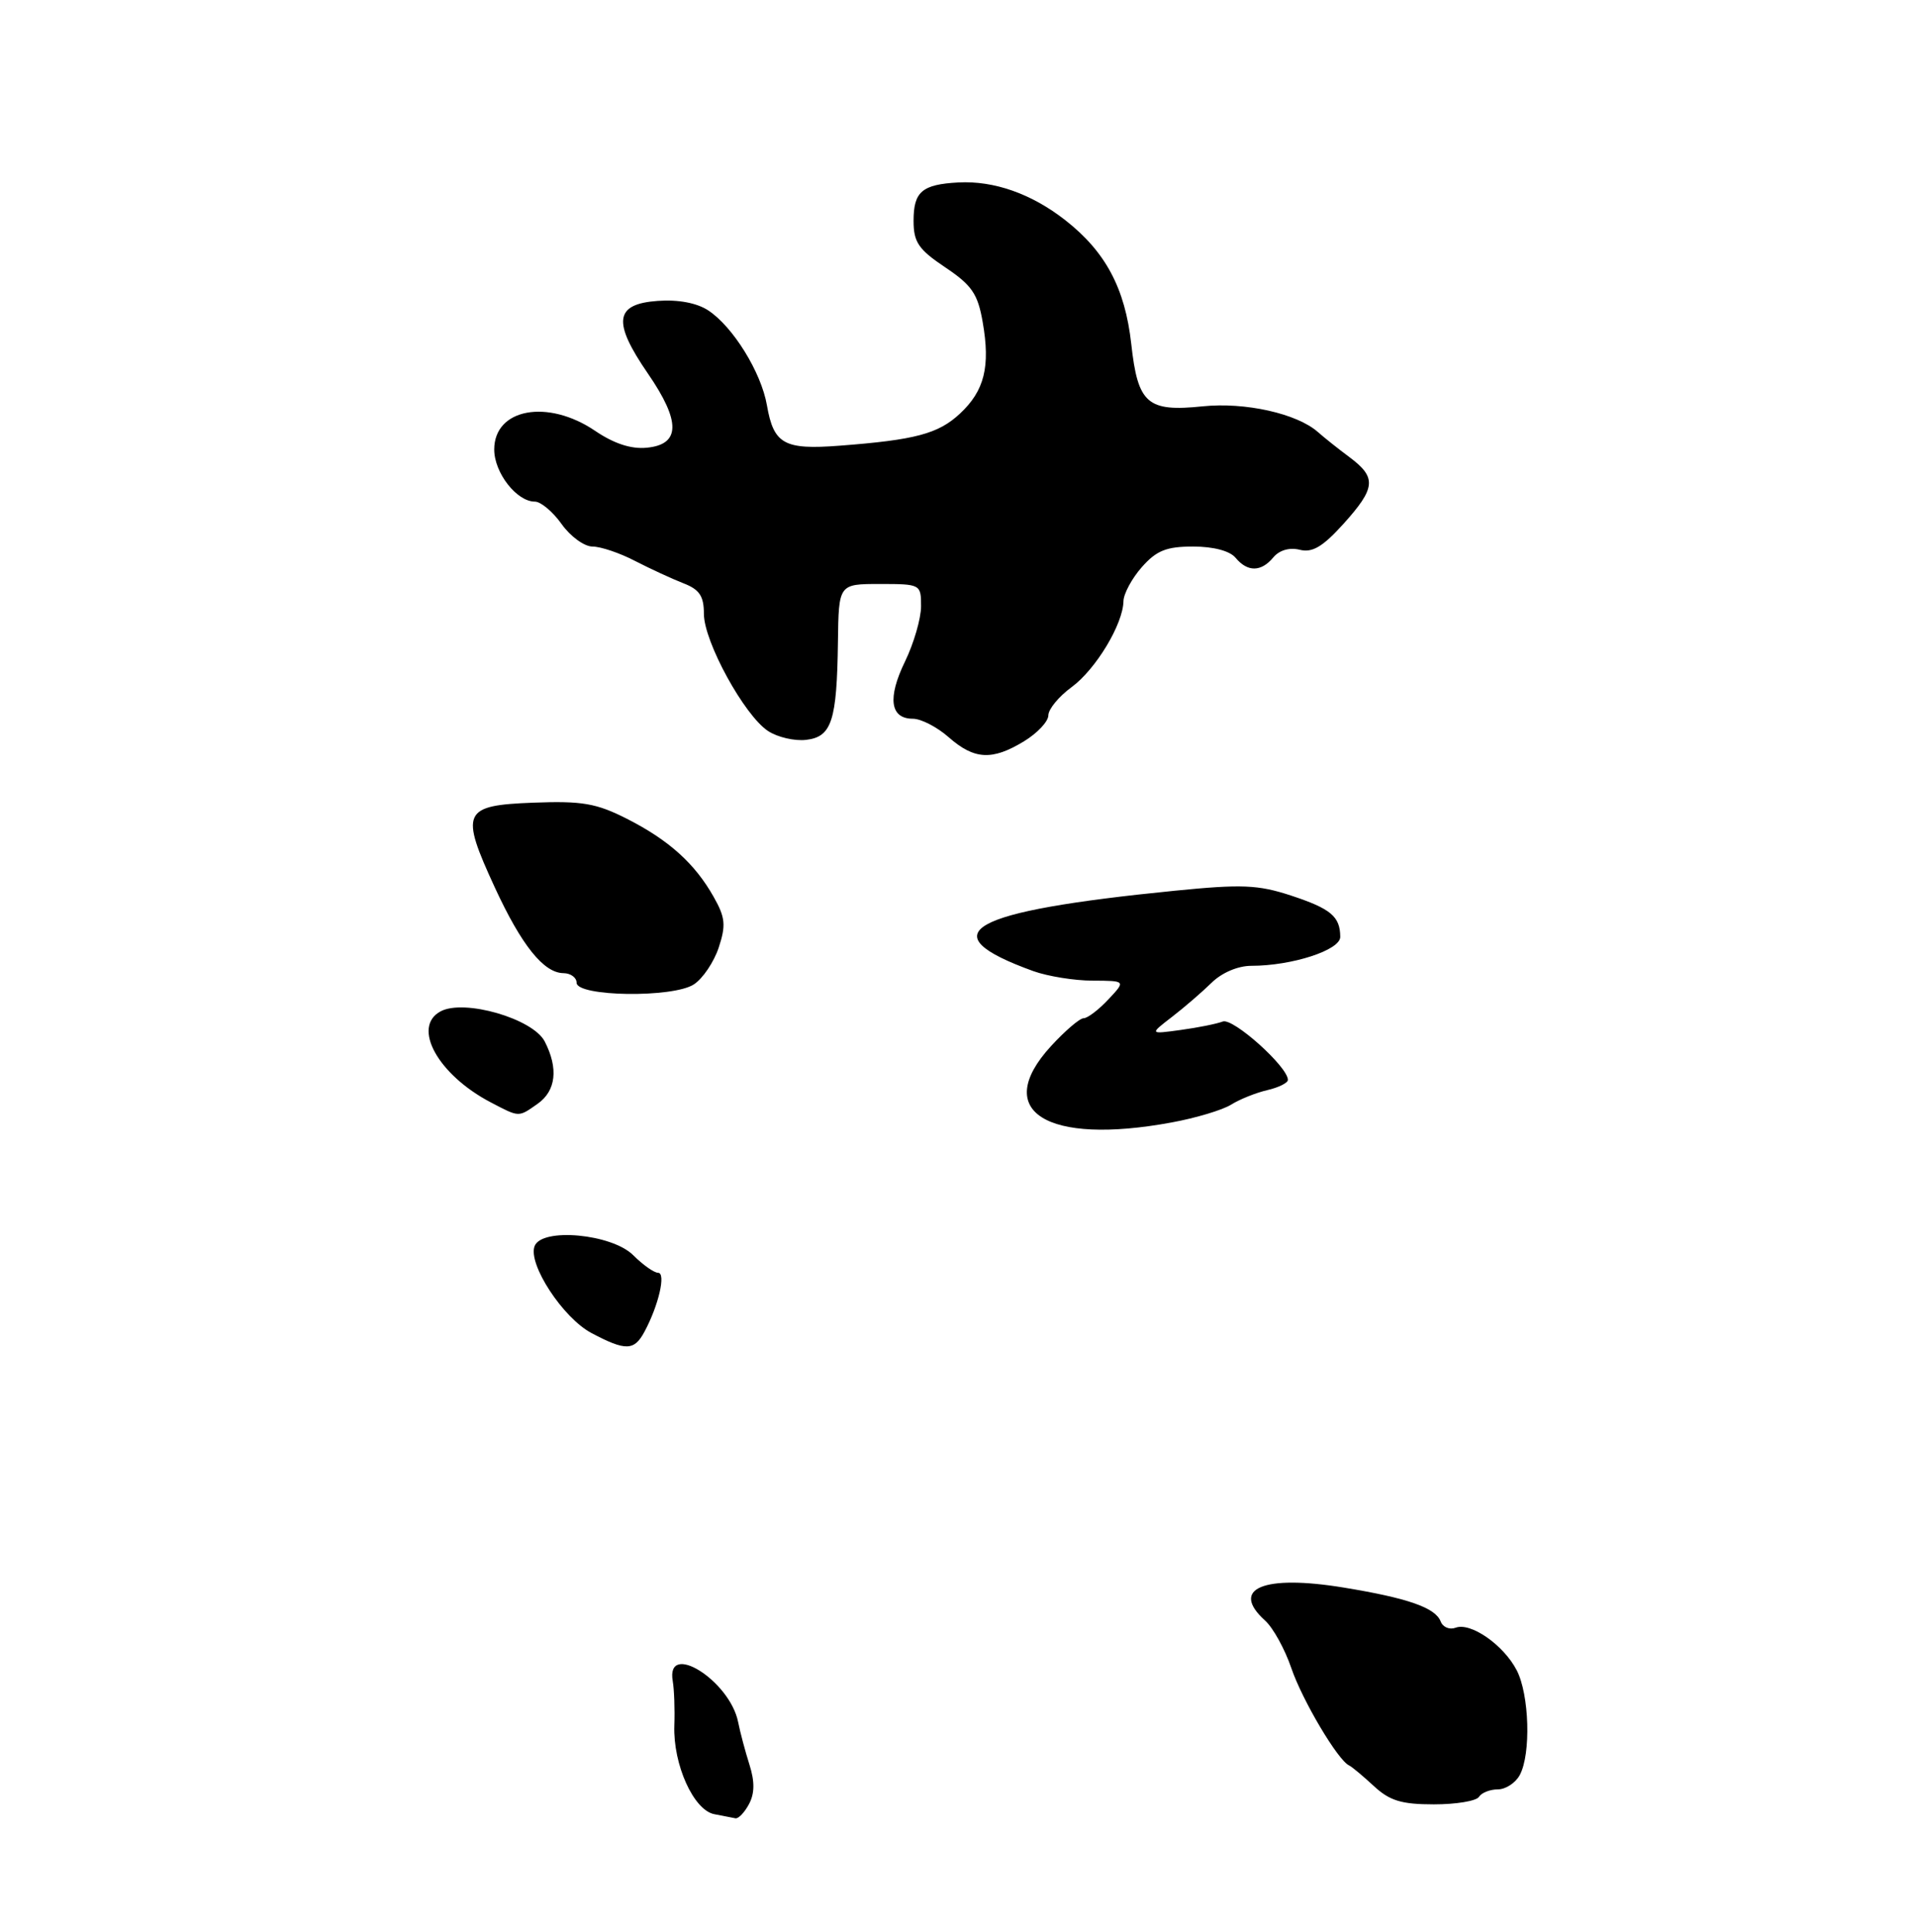 <?xml version="1.0" encoding="UTF-8" standalone="no"?>
<!DOCTYPE svg PUBLIC "-//W3C//DTD SVG 1.1//EN" "http://www.w3.org/Graphics/SVG/1.1/DTD/svg11.dtd" >
<svg xmlns="http://www.w3.org/2000/svg" xmlns:xlink="http://www.w3.org/1999/xlink" version="1.1" viewBox="0 0 256 258">
 <g >
 <path fill="currentColor"
d=" M 100.02 240.97 C 100.78 239.55 100.80 237.96 100.09 235.72 C 99.53 233.95 98.84 231.38 98.57 230.00 C 97.45 224.45 88.89 219.09 89.84 224.54 C 90.03 225.62 90.13 228.30 90.05 230.49 C 89.88 235.68 92.62 241.77 95.38 242.31 C 96.55 242.54 97.82 242.79 98.21 242.86 C 98.61 242.94 99.42 242.09 100.02 240.97 Z  M 197.50 240.00 C 197.84 239.45 198.98 239.00 200.02 239.00 C 201.07 239.00 202.40 238.13 202.96 237.07 C 204.47 234.26 204.23 226.35 202.55 223.10 C 200.80 219.71 196.39 216.64 194.38 217.41 C 193.58 217.71 192.68 217.34 192.39 216.57 C 191.68 214.73 188.02 213.45 179.42 212.04 C 168.70 210.28 164.21 212.17 168.94 216.45 C 170.01 217.41 171.59 220.28 172.45 222.81 C 173.92 227.12 178.67 235.12 180.16 235.80 C 180.53 235.97 182.01 237.21 183.46 238.55 C 185.58 240.52 187.16 241.00 191.49 241.00 C 194.46 241.00 197.16 240.55 197.50 240.00 Z  M 86.07 177.86 C 87.96 174.34 88.96 170.00 87.88 170.00 C 87.35 170.00 85.86 168.95 84.57 167.66 C 81.71 164.80 72.35 163.93 71.39 166.44 C 70.47 168.83 75.18 176.04 78.99 178.05 C 83.56 180.47 84.69 180.44 86.07 177.86 Z  M 156.47 149.92 C 159.69 149.33 163.26 148.26 164.41 147.54 C 165.56 146.82 167.74 145.95 169.25 145.60 C 170.76 145.25 172.00 144.63 171.99 144.23 C 171.97 142.47 164.66 135.92 163.29 136.44 C 162.49 136.75 159.95 137.26 157.66 137.57 C 153.50 138.14 153.50 138.14 156.50 135.83 C 158.15 134.56 160.53 132.50 161.80 131.26 C 163.16 129.92 165.32 129.00 167.10 129.00 C 172.54 129.00 179.00 126.90 178.98 125.13 C 178.96 122.40 177.72 121.37 172.39 119.61 C 168.00 118.17 165.83 118.08 156.89 118.97 C 129.13 121.73 124.00 124.65 138.00 129.71 C 139.93 130.40 143.49 130.98 145.92 130.98 C 150.35 131.00 150.35 131.00 148.00 133.50 C 146.71 134.88 145.23 136.00 144.71 136.00 C 144.19 136.00 142.23 137.68 140.34 139.74 C 132.40 148.41 139.71 153.02 156.47 149.92 Z  M 71.78 147.44 C 74.25 145.71 74.60 142.71 72.74 139.10 C 71.16 136.05 61.99 133.40 58.84 135.08 C 54.96 137.16 58.47 143.54 65.54 147.24 C 69.39 149.25 69.20 149.25 71.78 147.44 Z  M 92.66 131.48 C 93.85 130.71 95.34 128.49 95.98 126.56 C 96.96 123.58 96.86 122.55 95.32 119.82 C 92.80 115.34 89.33 112.21 83.70 109.35 C 79.63 107.29 77.74 106.96 71.20 107.21 C 61.78 107.57 61.40 108.40 66.10 118.58 C 69.65 126.26 72.61 129.96 75.25 129.98 C 76.21 129.99 77.00 130.57 77.00 131.26 C 77.00 133.12 89.87 133.31 92.66 131.48 Z  M 136.75 99.01 C 138.54 97.92 140.00 96.36 140.00 95.54 C 140.00 94.73 141.39 93.03 143.10 91.78 C 146.34 89.40 149.98 83.36 150.03 80.29 C 150.05 79.31 151.15 77.26 152.48 75.75 C 154.44 73.53 155.76 73.00 159.33 73.00 C 162.04 73.00 164.24 73.58 165.00 74.50 C 166.60 76.43 168.42 76.41 170.05 74.44 C 170.85 73.48 172.21 73.09 173.57 73.43 C 175.26 73.85 176.63 73.04 179.39 69.99 C 183.72 65.19 183.86 63.79 180.25 61.09 C 178.74 59.97 176.82 58.44 176.00 57.71 C 173.21 55.24 166.29 53.69 160.63 54.27 C 153.21 55.04 151.95 53.94 151.07 45.93 C 150.24 38.49 147.64 33.62 142.25 29.40 C 137.75 25.88 132.75 24.12 128.00 24.37 C 123.13 24.63 122.00 25.60 122.00 29.49 C 122.00 32.35 122.65 33.31 126.23 35.71 C 129.78 38.09 130.58 39.25 131.23 43.02 C 132.27 48.96 131.47 52.19 128.20 55.24 C 125.31 57.94 122.24 58.76 112.11 59.53 C 104.71 60.10 103.32 59.32 102.42 54.15 C 101.66 49.73 97.88 43.63 94.58 41.46 C 93.06 40.46 90.57 39.99 87.83 40.19 C 82.08 40.60 81.76 42.97 86.52 49.89 C 90.93 56.30 90.88 59.37 86.37 59.80 C 84.29 60.01 81.99 59.25 79.48 57.55 C 73.14 53.25 66.00 54.56 66.00 60.04 C 66.00 63.15 69.00 67.00 71.43 67.00 C 72.22 67.00 73.83 68.35 75.00 70.00 C 76.17 71.65 78.03 73.00 79.12 73.00 C 80.21 73.00 82.77 73.86 84.80 74.92 C 86.84 75.97 89.74 77.31 91.25 77.90 C 93.41 78.73 94.00 79.61 94.00 81.99 C 94.00 85.70 99.40 95.56 102.57 97.64 C 103.83 98.47 106.12 99.00 107.65 98.82 C 111.07 98.42 111.76 96.30 111.90 85.75 C 112.00 78.00 112.00 78.00 117.50 78.00 C 122.93 78.00 123.00 78.04 123.00 80.97 C 123.00 82.61 122.03 85.94 120.85 88.37 C 118.49 93.23 118.87 96.00 121.91 96.00 C 123.00 96.00 125.15 97.11 126.69 98.47 C 130.11 101.48 132.50 101.60 136.75 99.01 Z "/>
</g>
</svg>